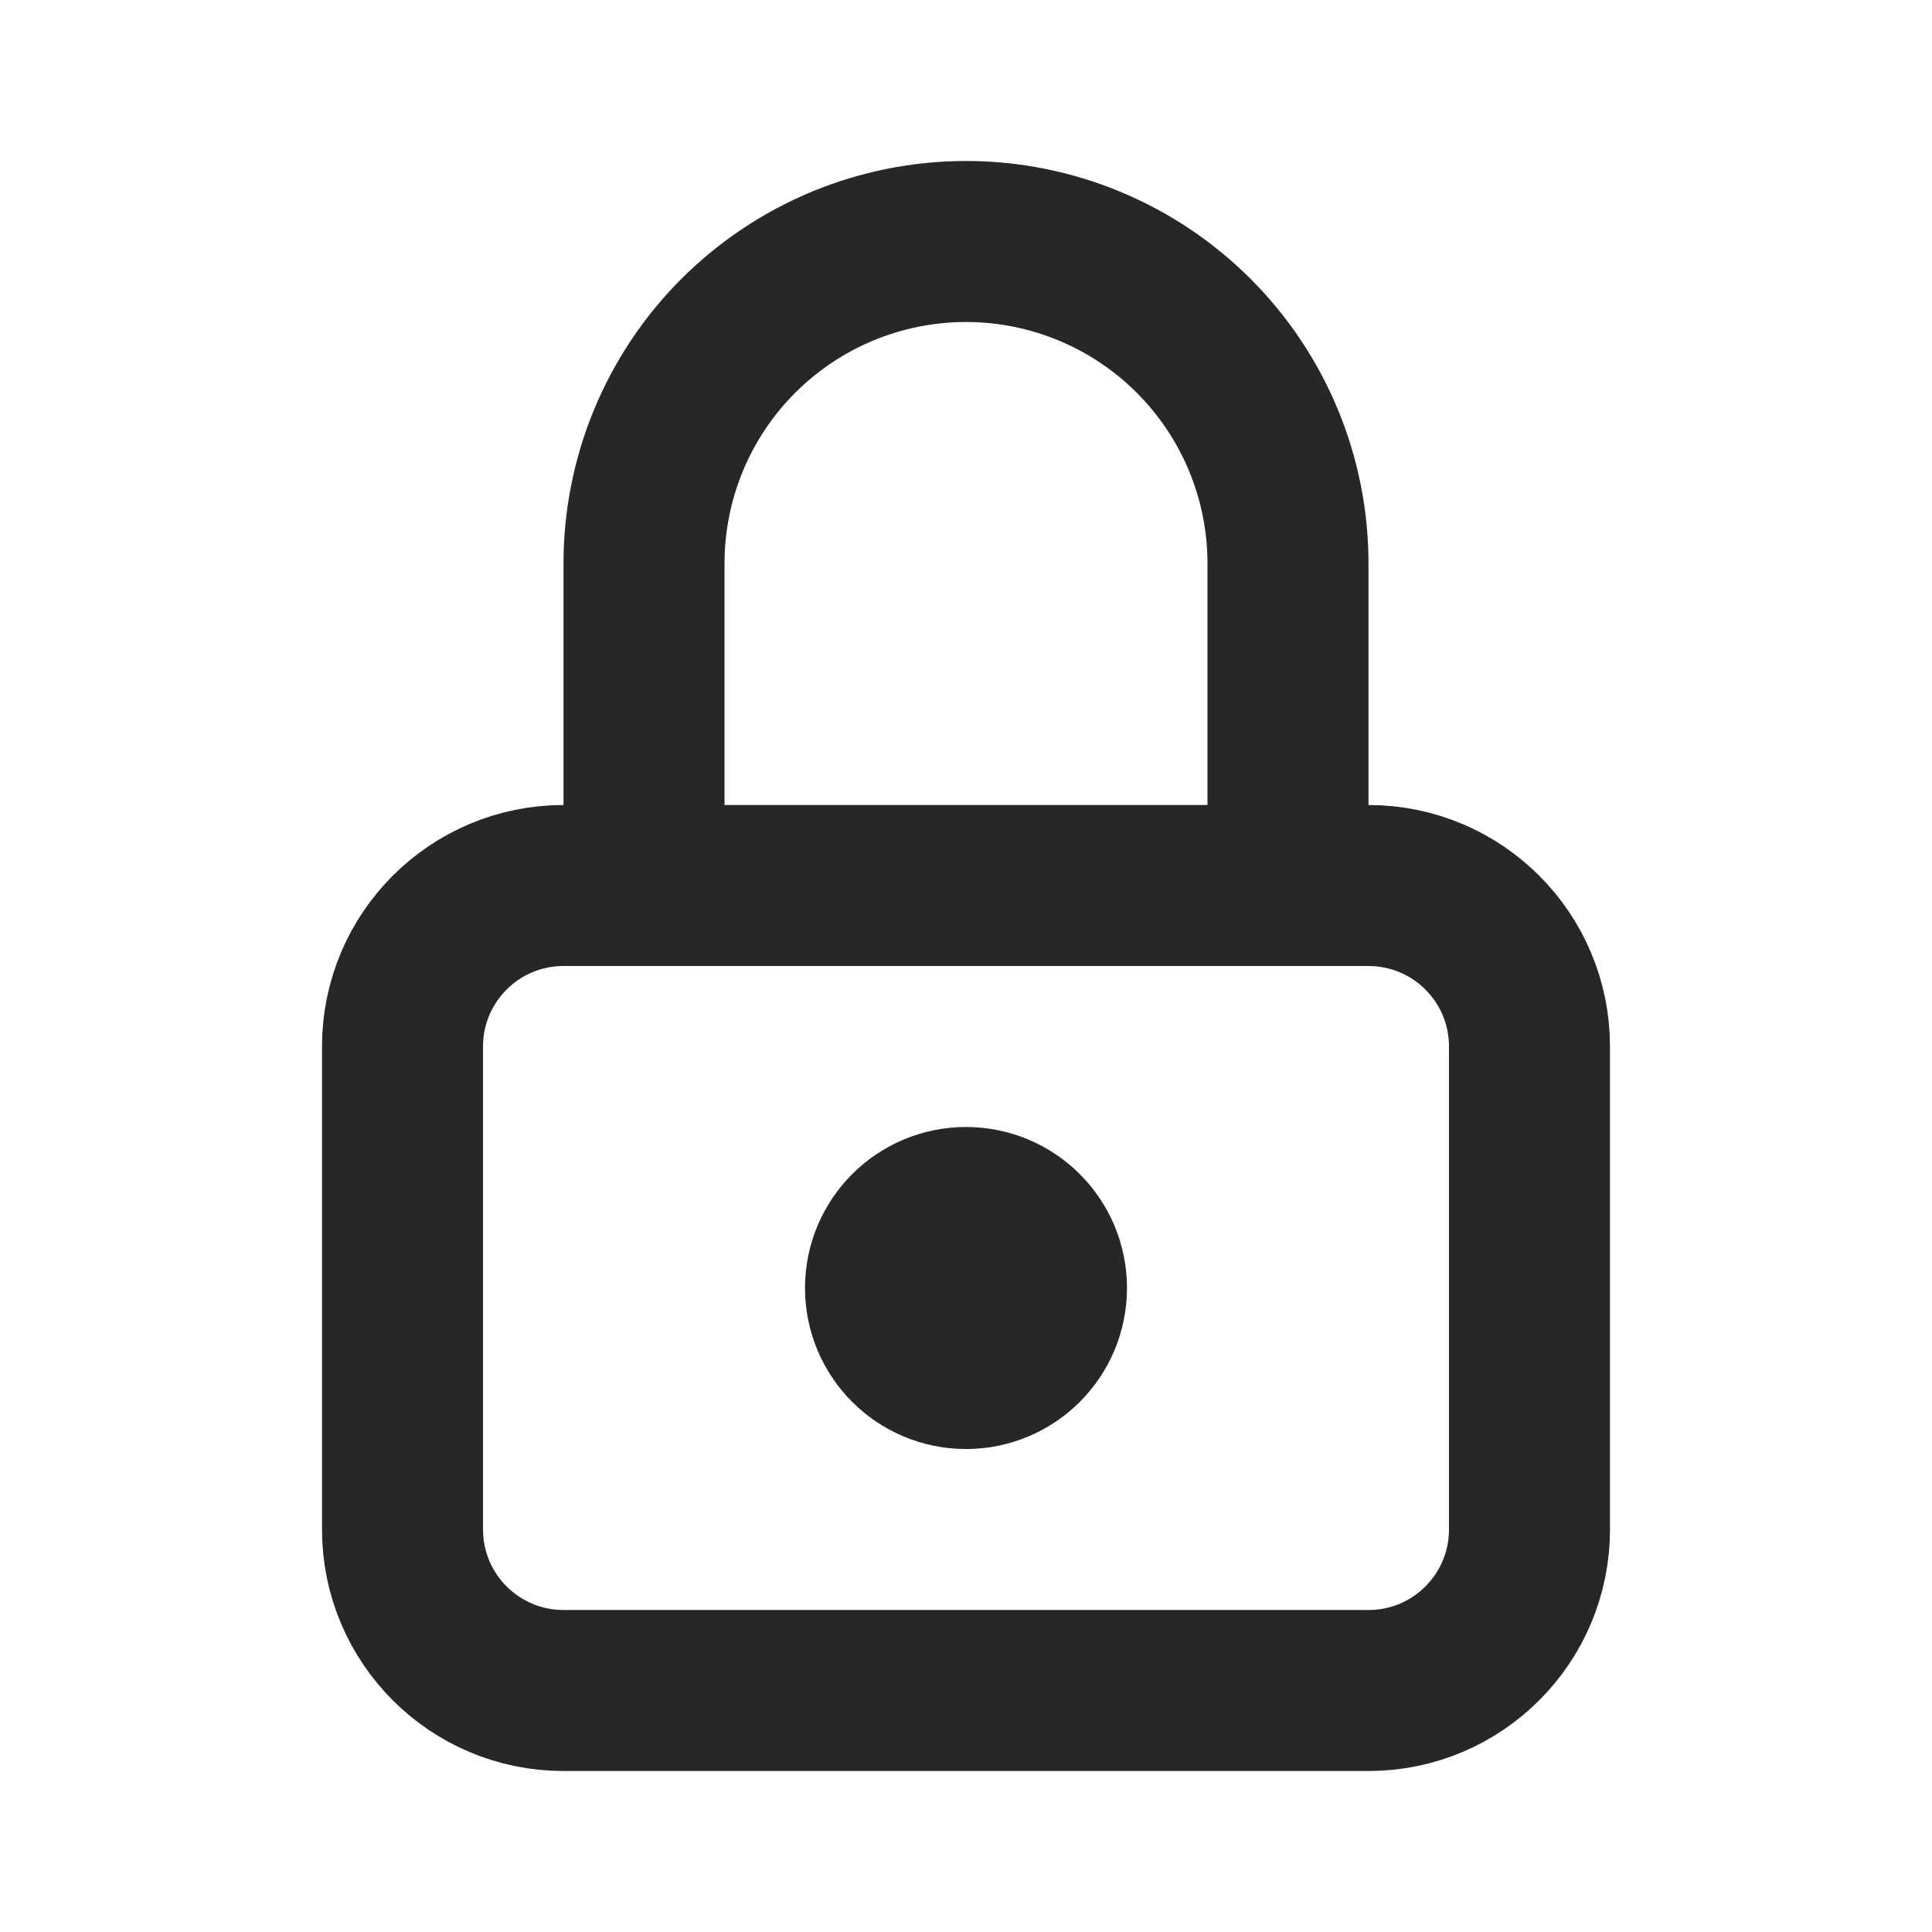 <svg width="44" height="44" viewBox="0 0 44 44" fill="none" xmlns="http://www.w3.org/2000/svg">
<path d="M31.167 20.167H12.833C10.808 20.167 9.167 21.808 9.167 23.833V34.833C9.167 36.858 10.808 38.5 12.833 38.5H31.167C33.192 38.5 34.833 36.858 34.833 34.833V23.833C34.833 21.808 33.192 20.167 31.167 20.167Z" stroke="#272727" stroke-width="3.667" stroke-linecap="round" stroke-linejoin="round"/>
<path d="M22 31.167C23.012 31.167 23.833 30.346 23.833 29.333C23.833 28.321 23.012 27.5 22 27.5C20.988 27.5 20.167 28.321 20.167 29.333C20.167 30.346 20.988 31.167 22 31.167Z" stroke="#272727" stroke-width="3.667" stroke-linecap="round" stroke-linejoin="round"/>
<path d="M14.667 20.167V12.833C14.667 10.888 15.439 9.023 16.814 7.648C18.19 6.273 20.055 5.5 22 5.5C23.945 5.5 25.81 6.273 27.185 7.648C28.561 9.023 29.333 10.888 29.333 12.833V20.167" stroke="#272727" stroke-width="3.667" stroke-linecap="round" stroke-linejoin="round"/>
</svg>
